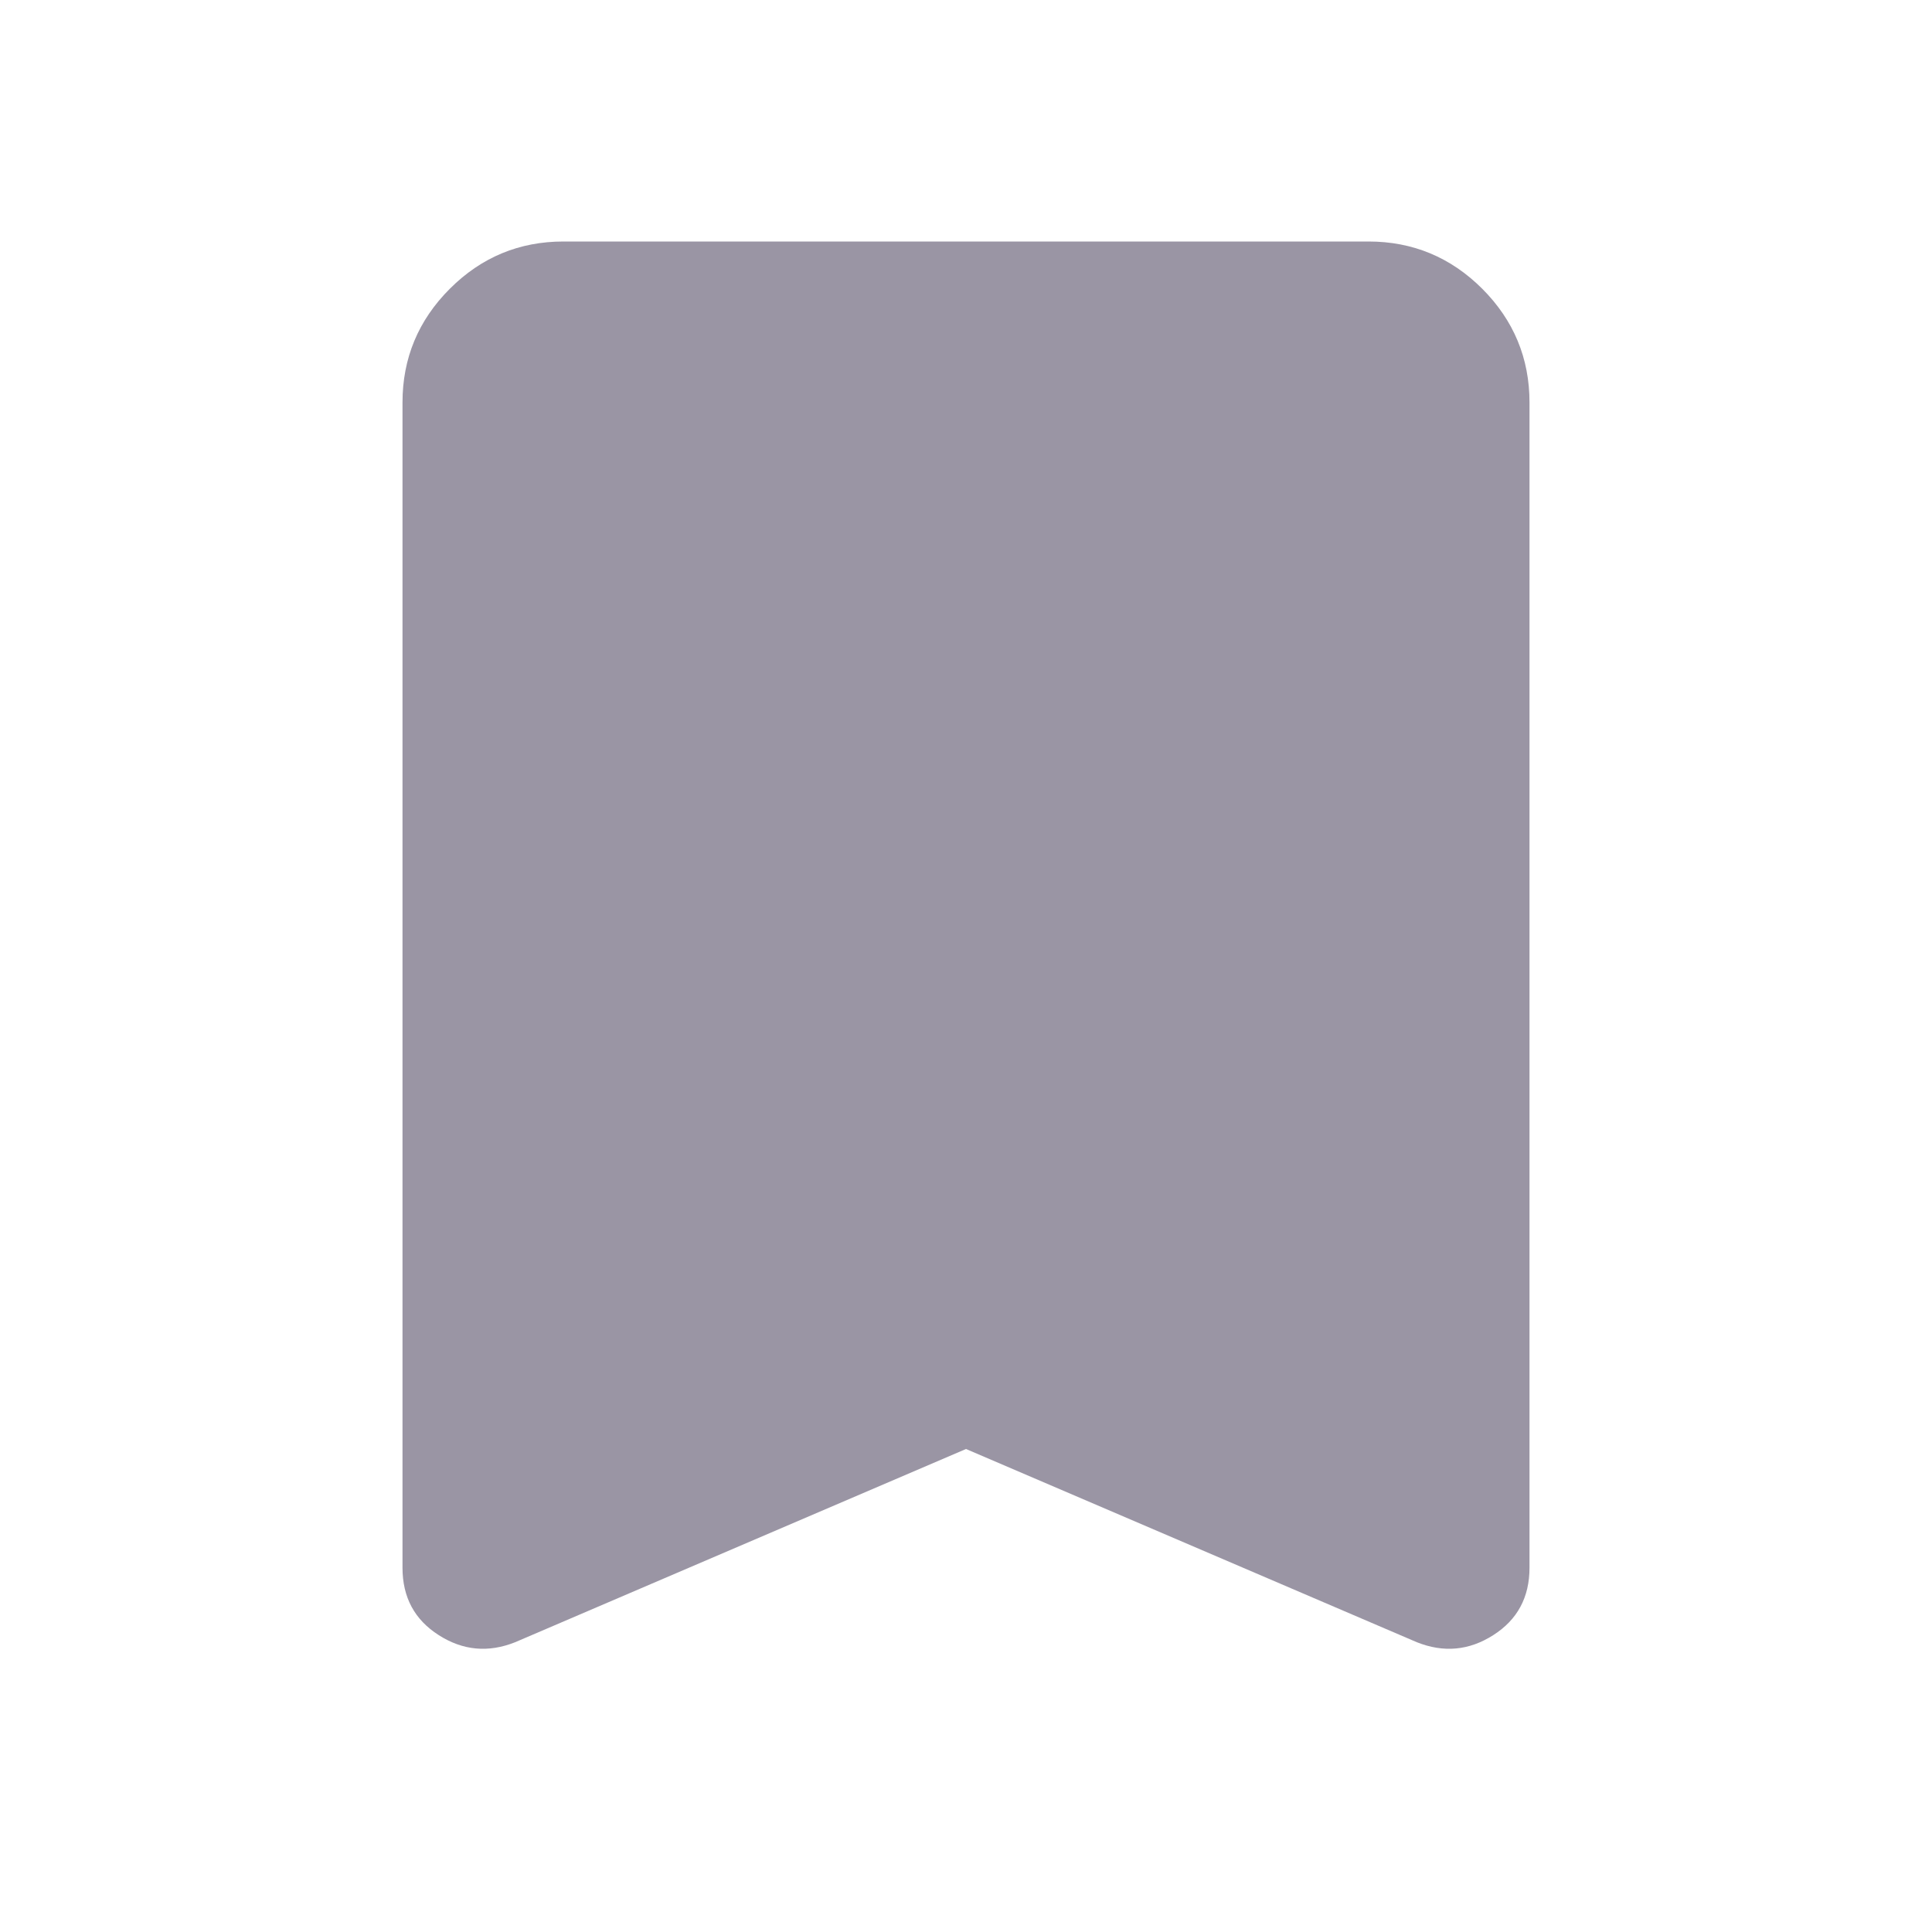 <svg width="24" height="24" viewBox="0 0 24 24" fill="none" xmlns="http://www.w3.org/2000/svg">
<path d="M6.4 20.4C6.067 20.533 5.75 20.504 5.45 20.312C5.15 20.121 5 19.842 5 19.475V5C5 4.45 5.196 3.979 5.588 3.587C5.979 3.196 6.45 3 7 3H17C17.55 3 18.021 3.196 18.413 3.587C18.804 3.979 19 4.45 19 5V19.475C19 19.842 18.85 20.121 18.55 20.312C18.25 20.504 17.933 20.533 17.6 20.4L12 18L6.4 20.4Z" fill="#9A95A4"/>
</svg>
